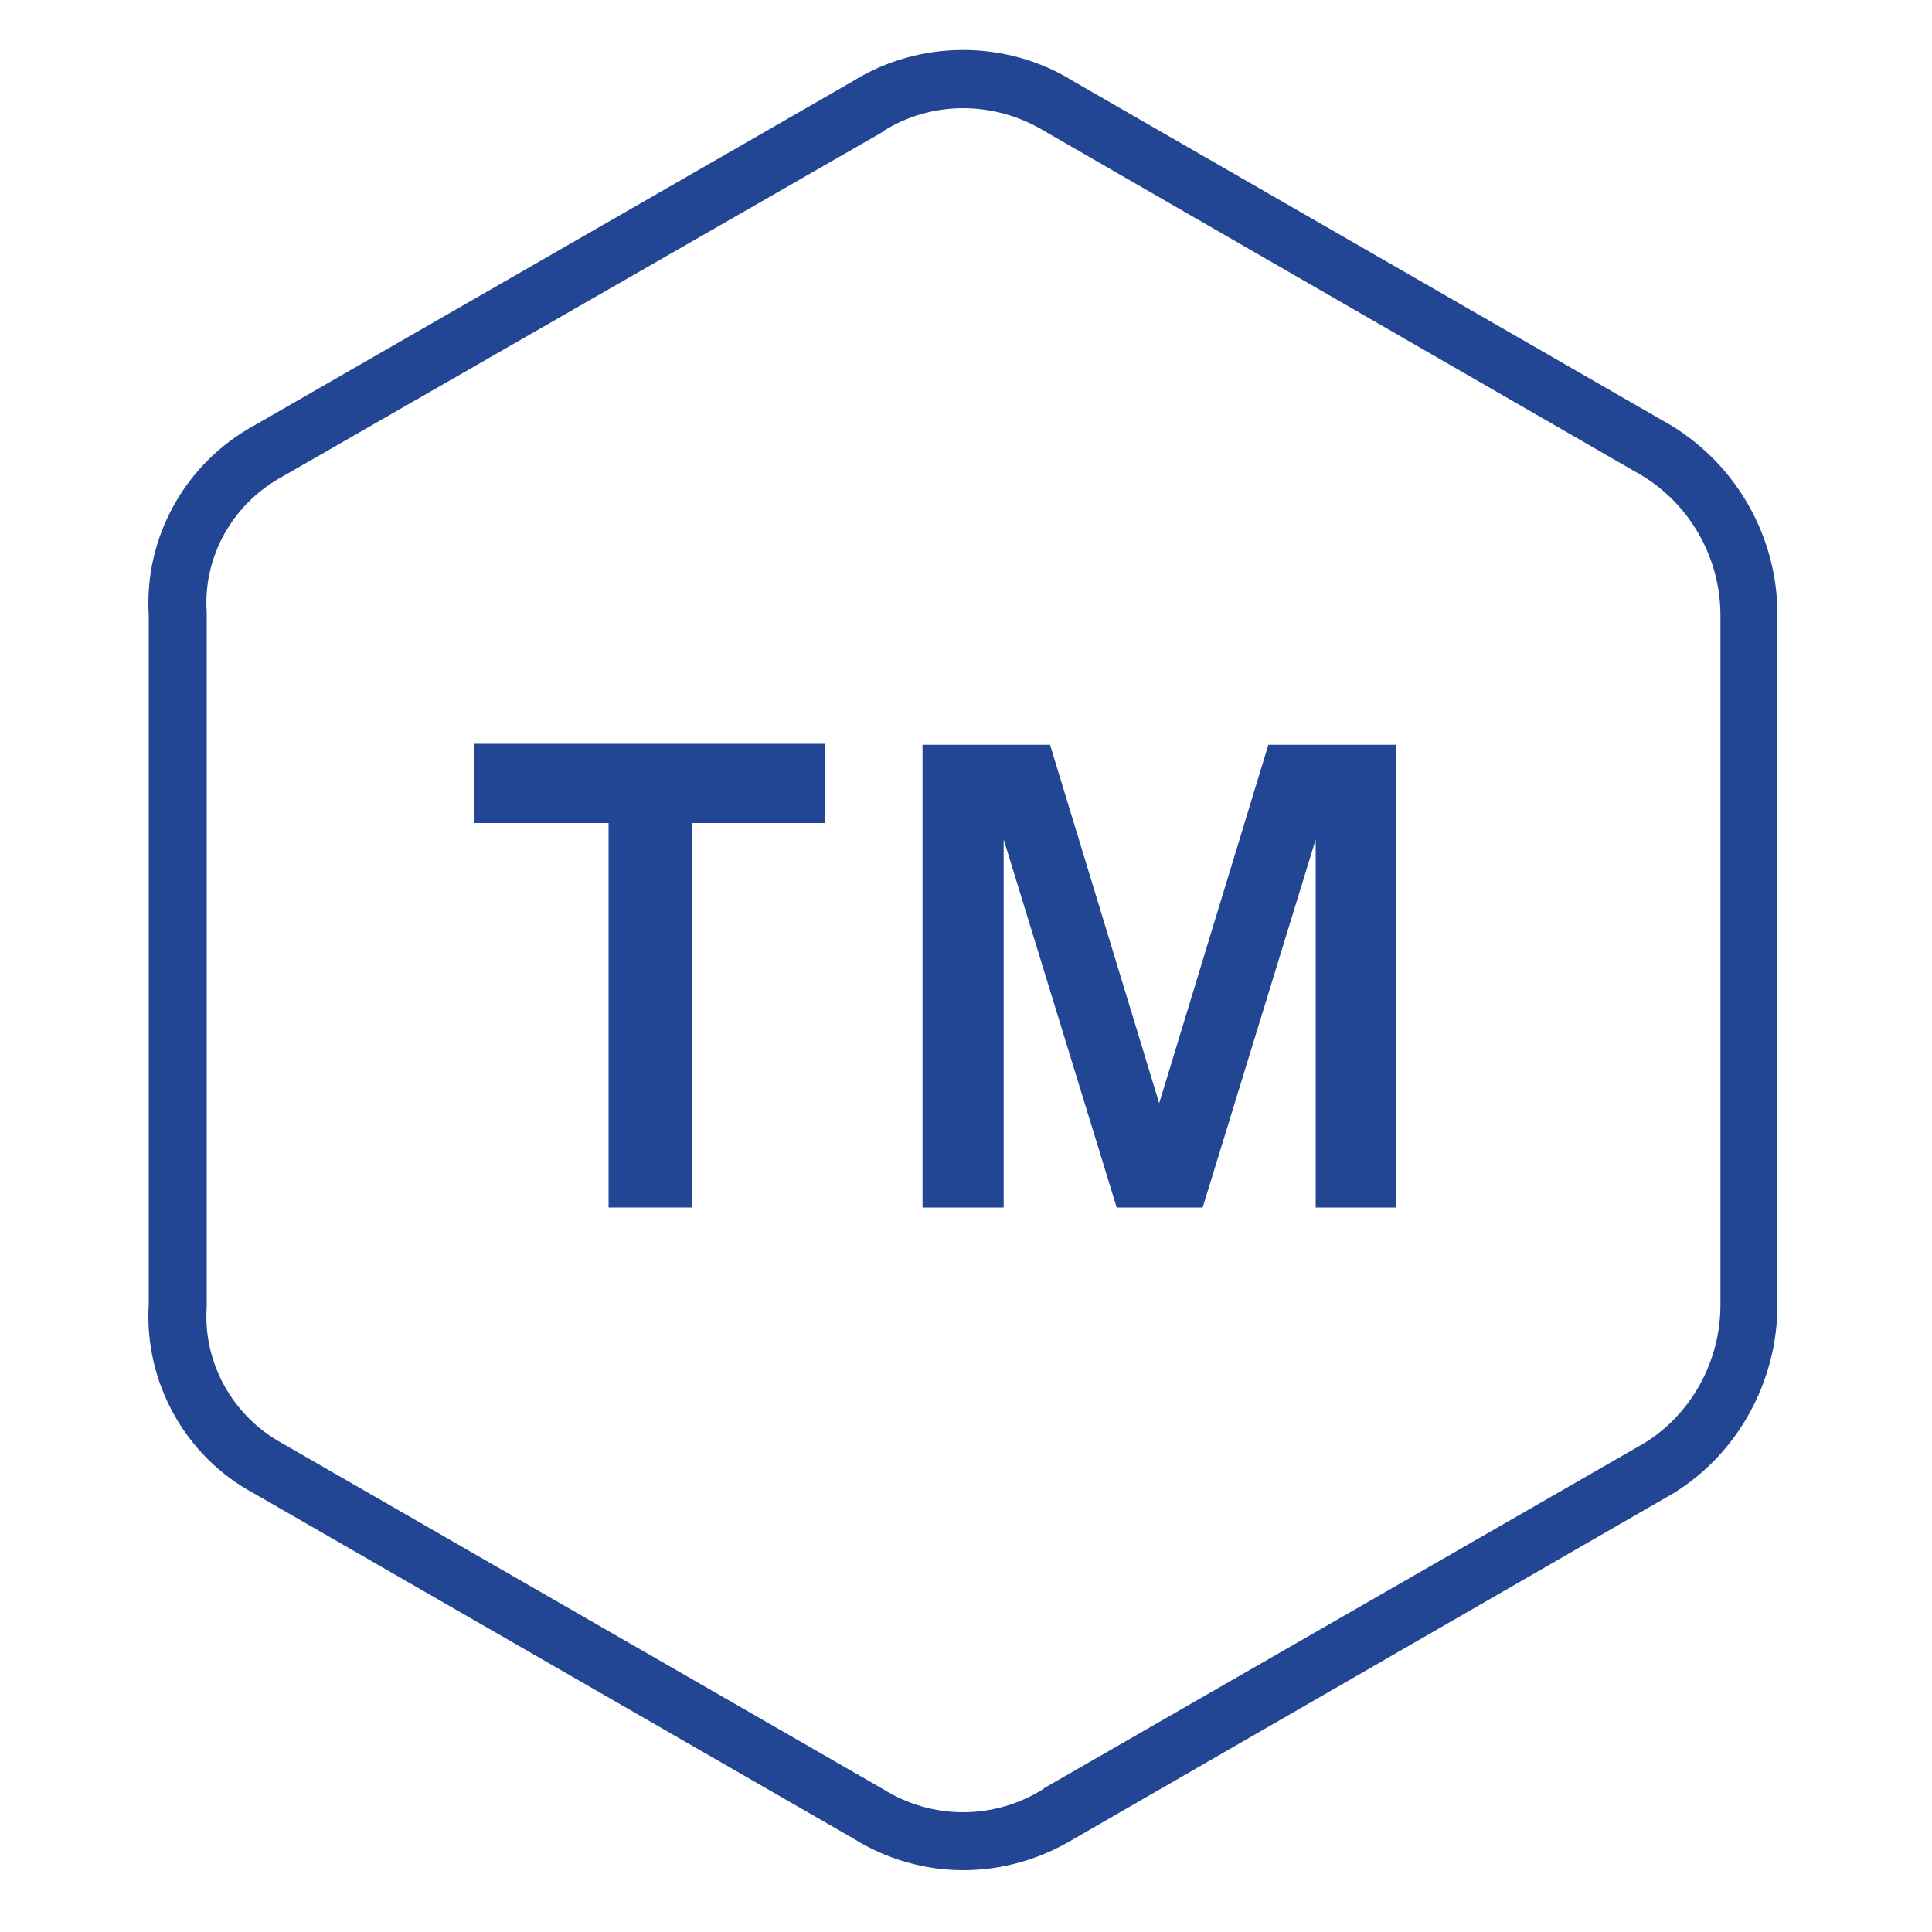 <?xml version="1.0" encoding="utf-8"?>
<!-- Generator: Adobe Illustrator 24.0.2, SVG Export Plug-In . SVG Version: 6.00 Build 0)  -->
<svg version="1.1" id="Layer_1" xmlns="http://www.w3.org/2000/svg" xmlns:xlink="http://www.w3.org/1999/xlink" x="0px" y="0px"
	 viewBox="0 0 200 200" style="enable-background:new 0 0 200 200;" xml:space="preserve">
<style type="text/css">
	.st0{fill:#224693;}
	.st1{enable-background:new    ;}
</style>
<path class="st0" d="M99.7,193.6c-3.9,0-7.9-1.1-11.4-3.3l-62-35.7c-7.1-3.8-11.4-11.5-10.9-19.6V63.7c-0.5-8.1,3.8-15.8,11-19.7
	L88.3,8.4c6.9-4.3,15.9-4.3,22.8,0l62,35.7c6.8,4.2,10.9,11.6,10.9,19.5v71.5c0,7.9-4.1,15.4-10.8,19.5l-62.1,35.8
	C107.6,192.5,103.7,193.6,99.7,193.6z M99.7,11.2c-2.9,0-5.8,0.8-8.3,2.4l-0.1,0.1l-62,35.6c-5.2,2.8-8.3,8.3-7.9,14.1v0.2v71.7
	c-0.4,5.8,2.7,11.3,7.8,14.1l62.2,35.8c5.1,3.2,11.5,3.2,16.6,0l0.1-0.1l62.1-35.7c4.9-3,7.9-8.5,7.9-14.3V63.7c0-5.8-3-11.3-8-14.4
	L108,13.5C105.5,12,102.6,11.2,99.7,11.2z"/>
<g class="st1">
	<path class="st0" d="M71.6,85.2V125H63V85.2H49.1v-8.2h36.3v8.2H71.6z"/>
	<path class="st0" d="M136.2,125V86.9L124.5,125h-8.9l-11.7-38.1V125h-8.4V77.1h13.2l11.3,37.1l11.3-37.1h13.2V125H136.2z"/>
</g>
</svg>
